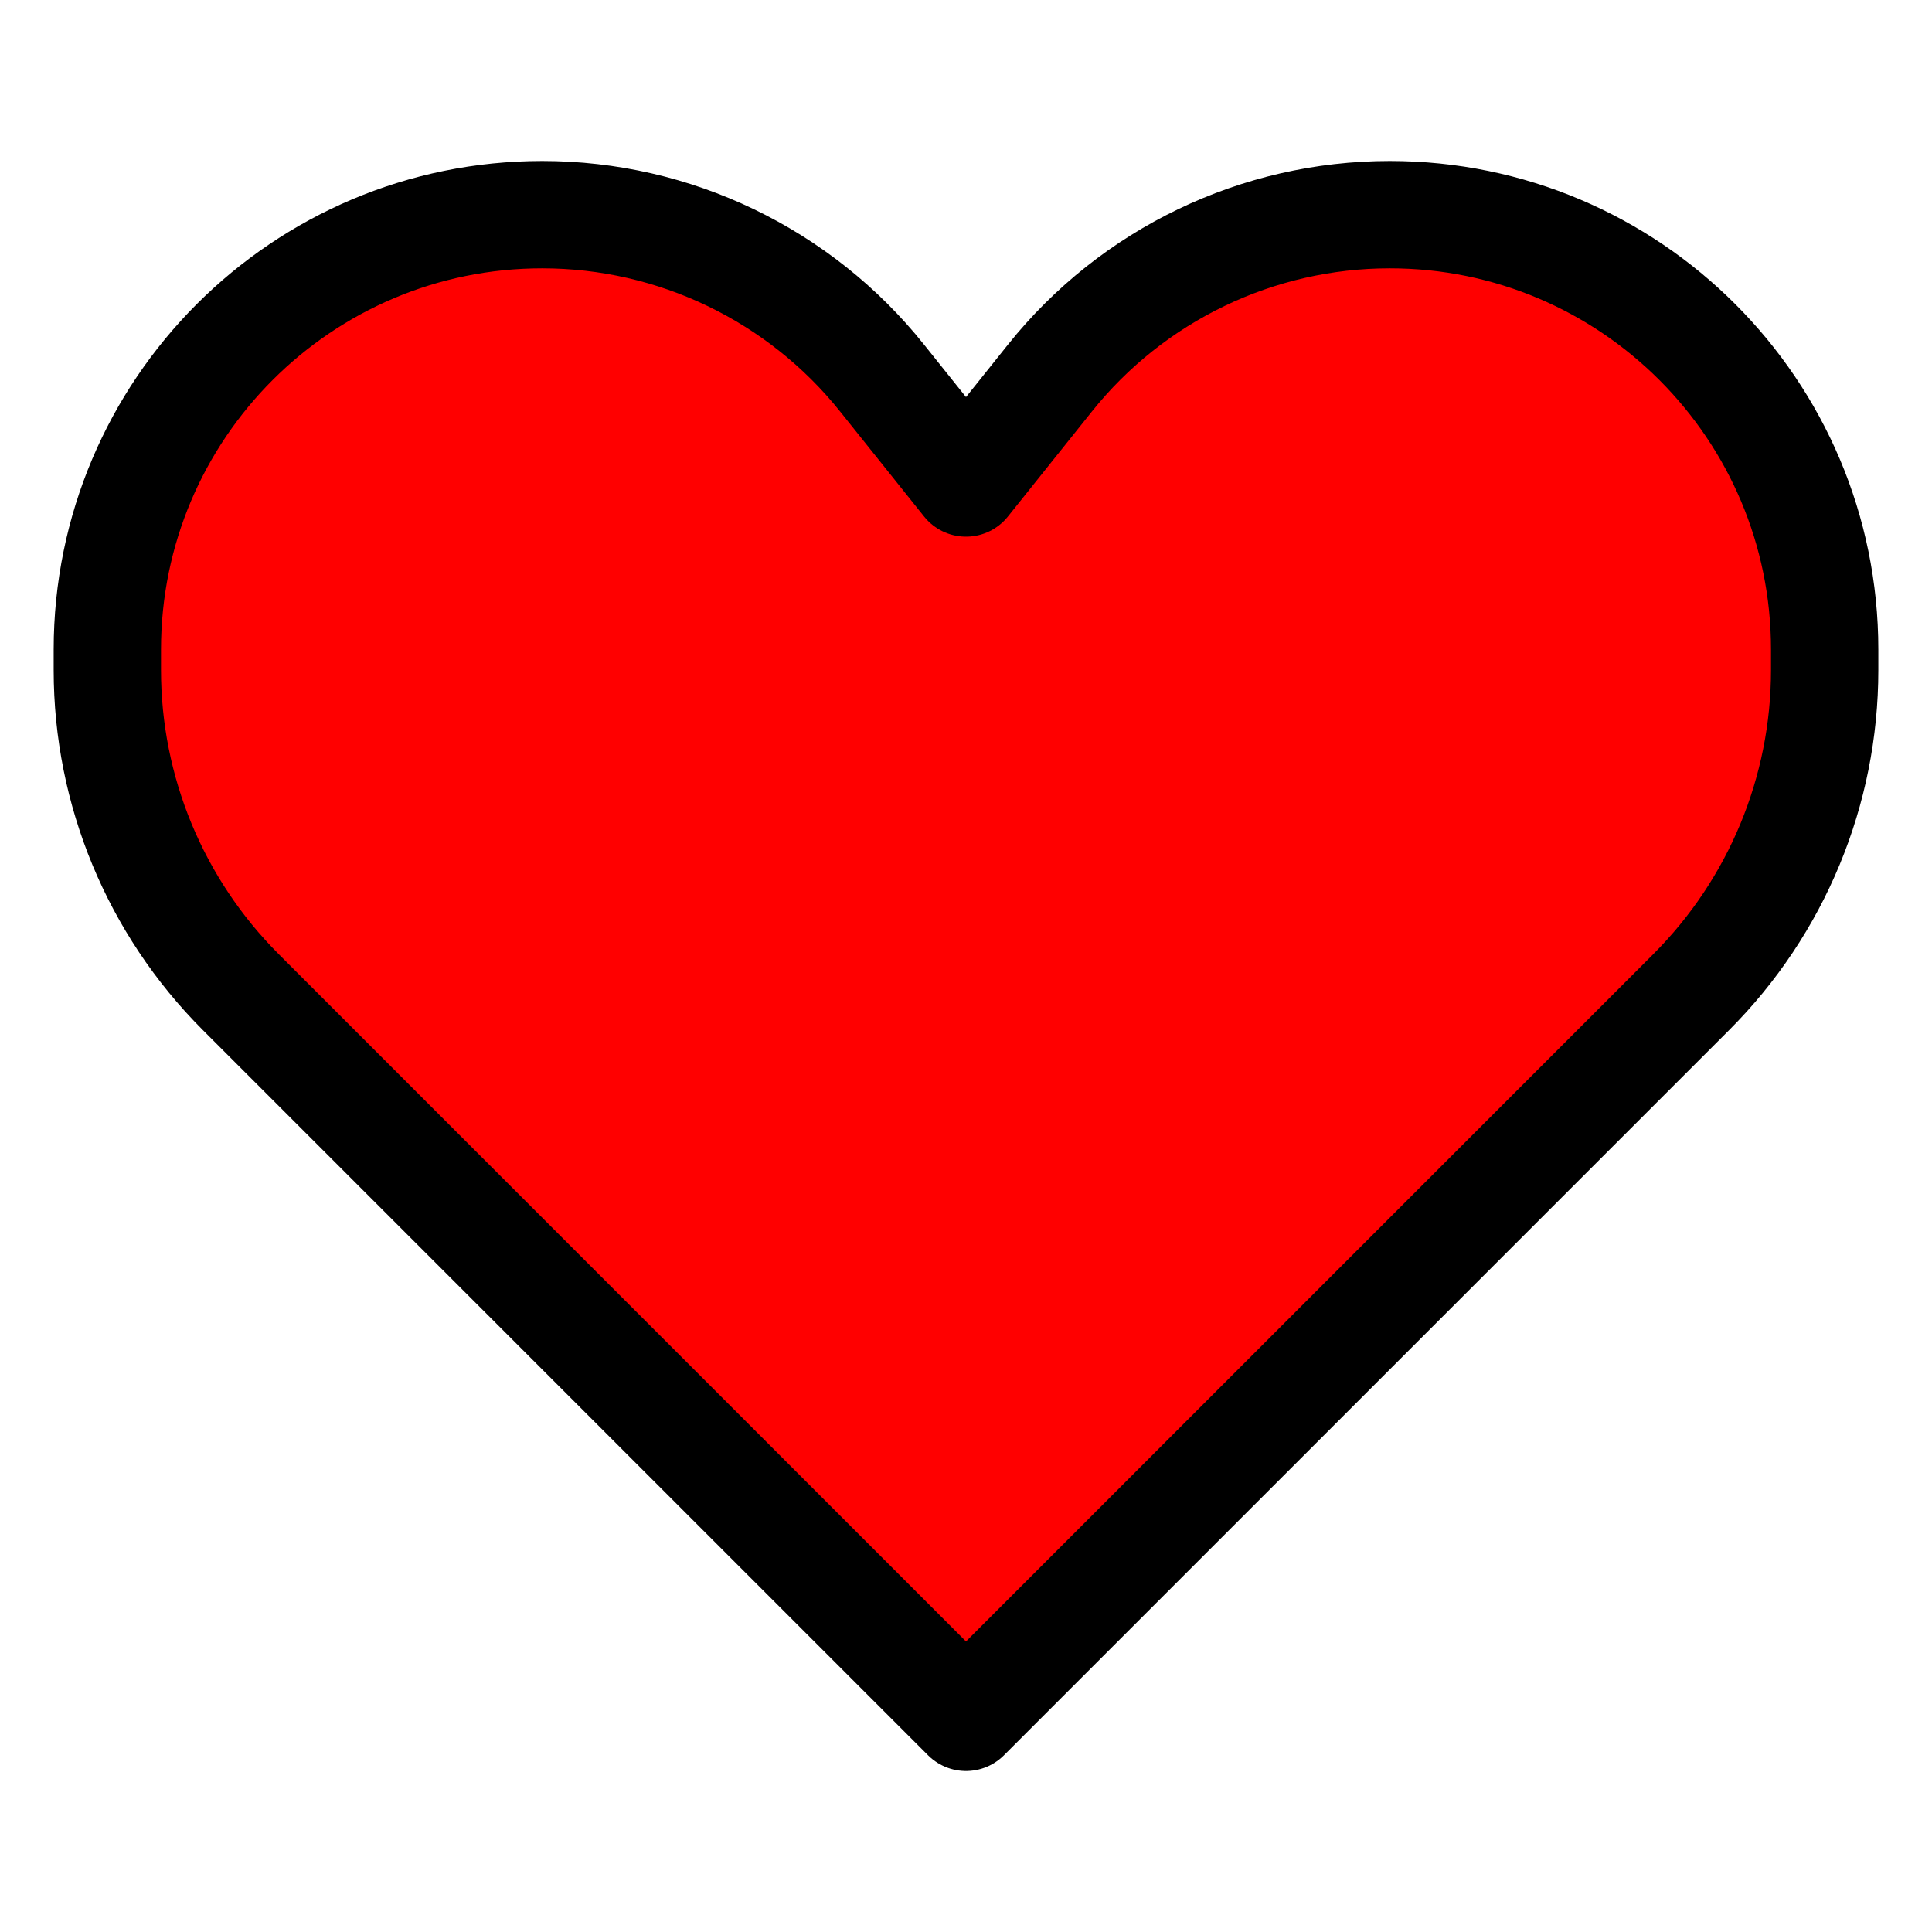 <svg width="64px" height="64px" viewBox="-1 -1 18 18" xmlns="http://www.w3.org/2000/svg" fill="none">
    <path d="M1.243 8.243L8 15L14.757 8.243C15.553 7.447 16 6.368 16 5.243V5.052C16 2.814 14.186 1 11.948 1C10.717 1 9.552 1.56 8.783 2.521L8 3.5L7.217 2.521C6.448 1.56 5.283 1 4.052 1C1.814 1 0 2.814 0 5.052V5.243C0 6.368 0.447 7.447 1.243 8.243Z"
          fill="red" stroke="#000000" stroke-width="1" stroke-linejoin="round"/>
</svg>
